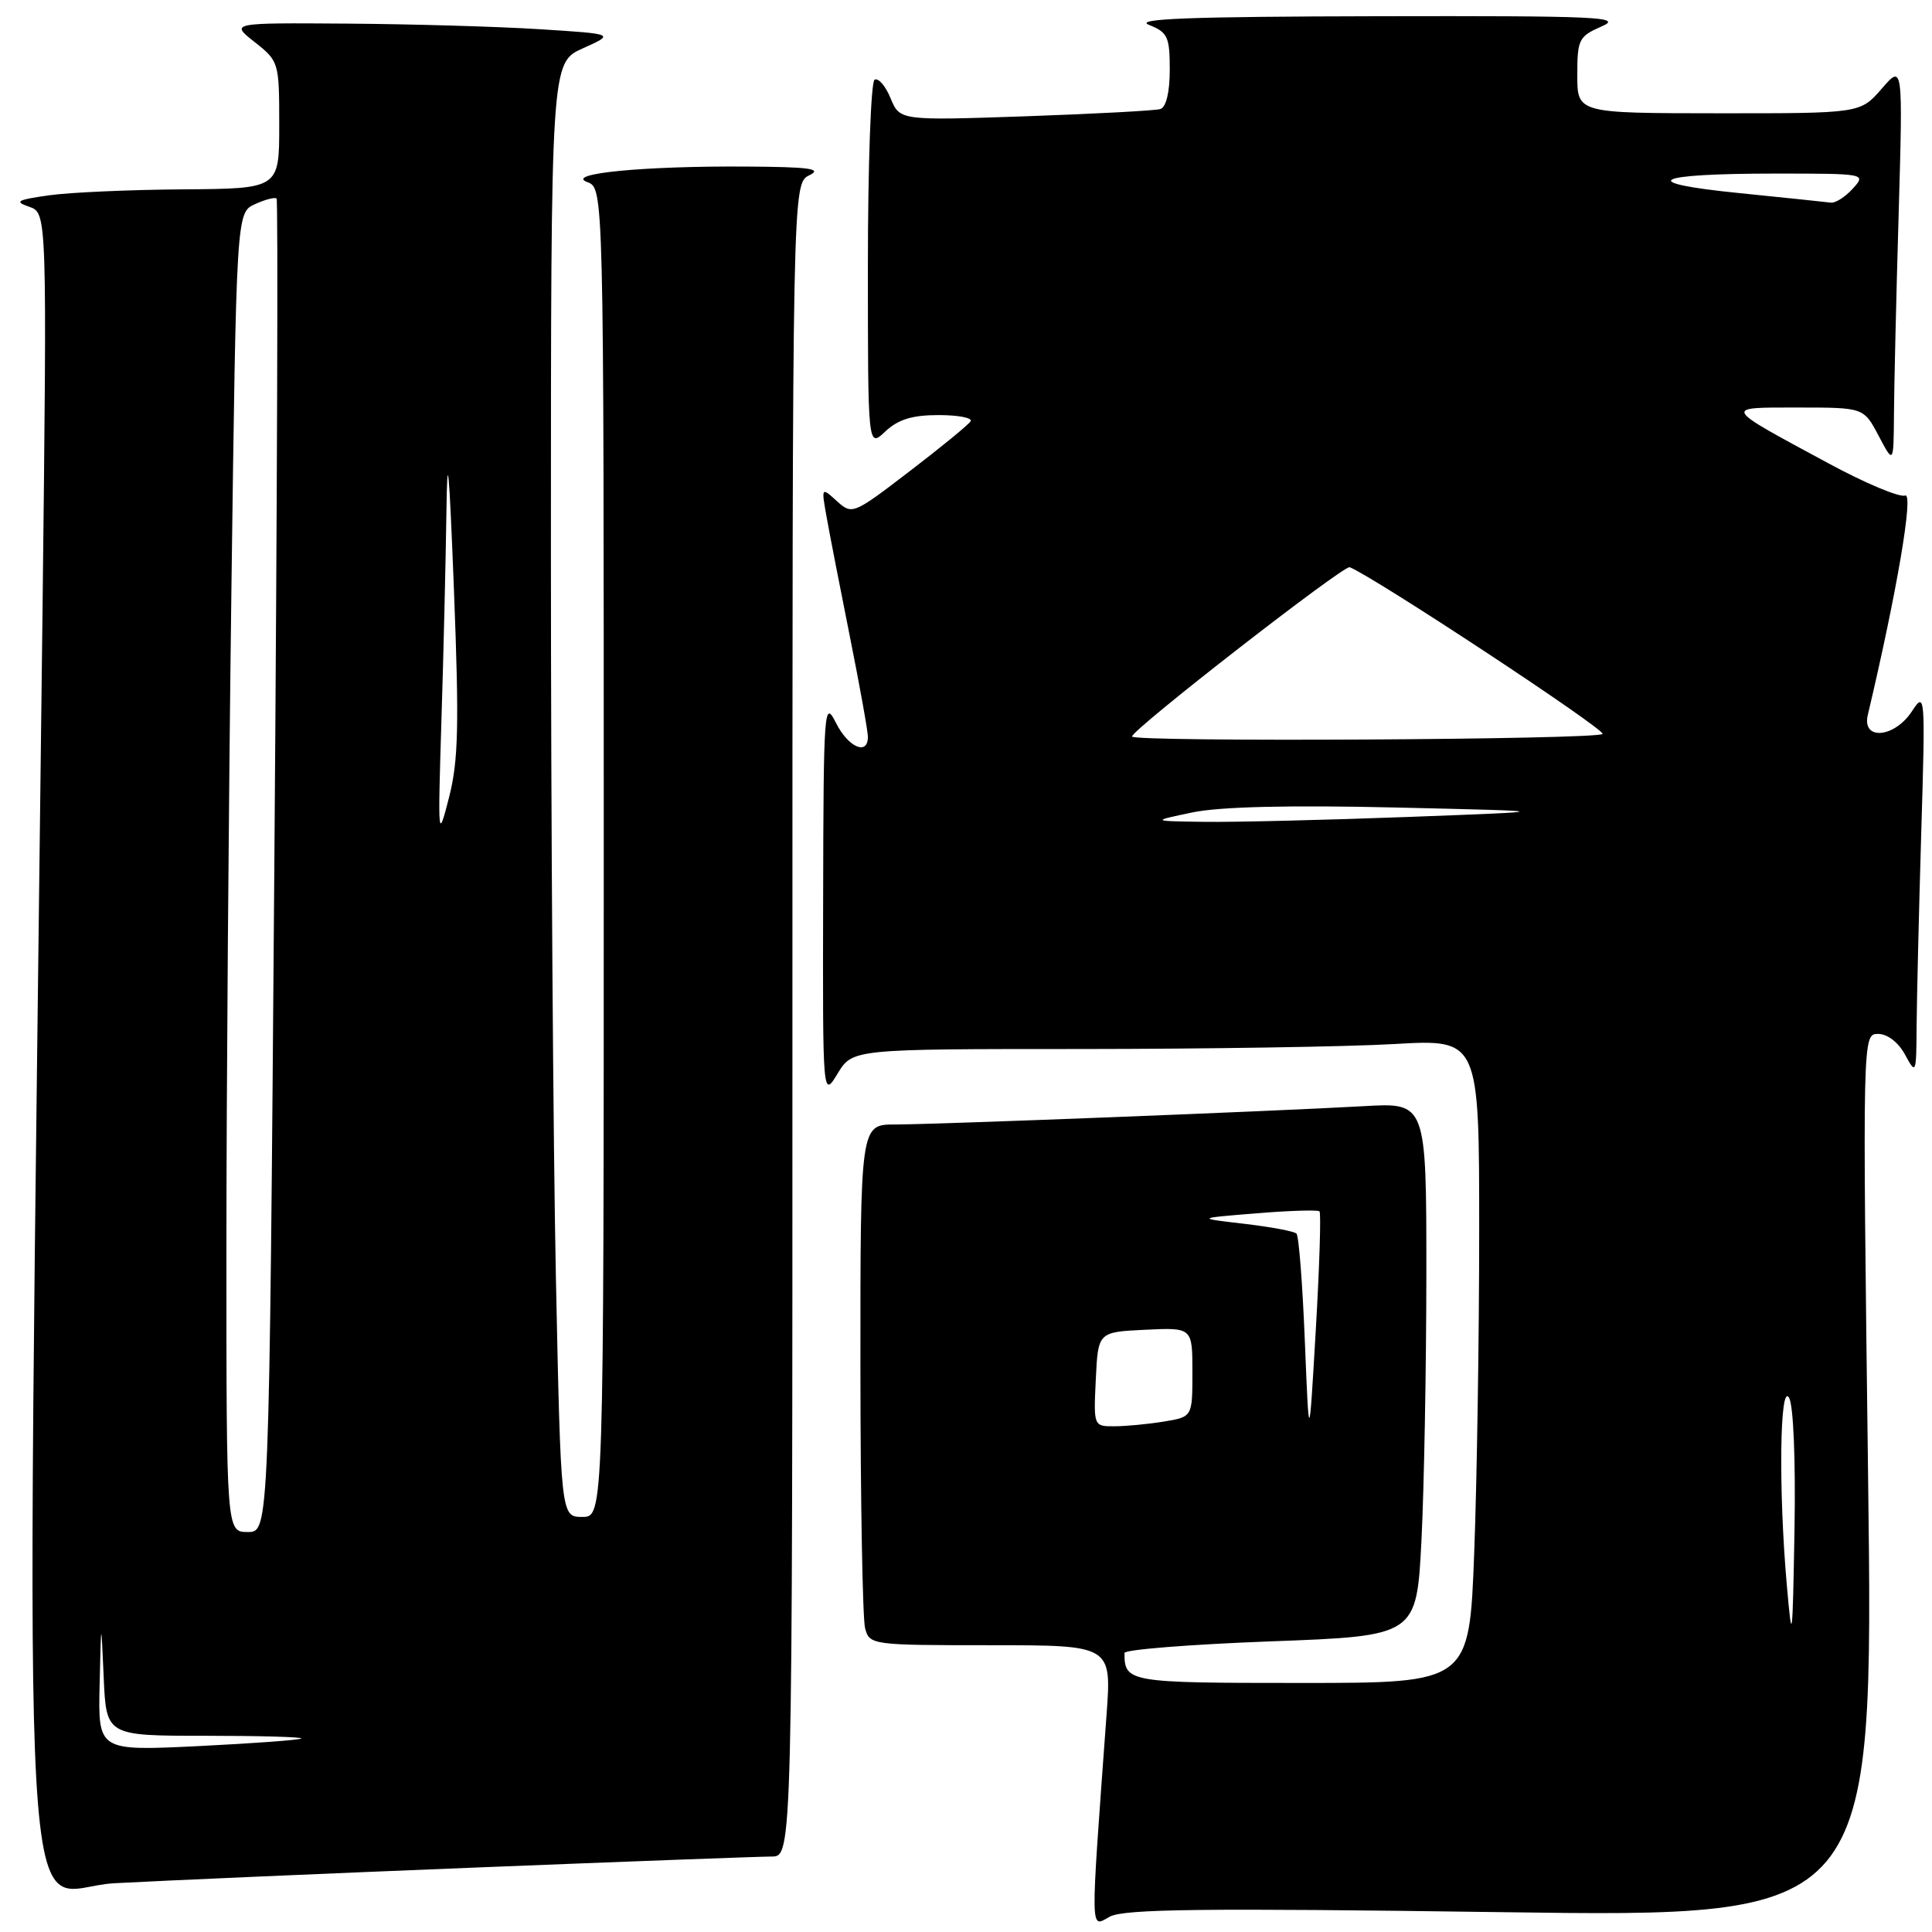 <?xml version="1.0" encoding="UTF-8" standalone="no"?>
<!DOCTYPE svg PUBLIC "-//W3C//DTD SVG 1.1//EN" "http://www.w3.org/Graphics/SVG/1.1/DTD/svg11.dtd" >
<svg xmlns="http://www.w3.org/2000/svg" xmlns:xlink="http://www.w3.org/1999/xlink" version="1.1" viewBox="0 0 256 256">
 <g >
 <path fill="currentColor"
d=" M 198.87 253.37 C 248.27 254.06 248.27 254.06 247.53 195.53 C 246.79 137.00 246.79 137.00 248.86 137.00 C 250.10 137.00 251.54 138.11 252.43 139.75 C 253.88 142.43 253.92 142.33 253.96 136.00 C 253.99 132.43 254.26 120.95 254.57 110.50 C 255.13 91.95 255.10 91.56 253.34 94.25 C 251.02 97.79 246.69 98.16 247.49 94.75 C 251.35 78.45 253.60 65.22 252.44 65.66 C 251.71 65.94 247.15 64.03 242.31 61.41 C 228.11 53.75 228.25 54.00 238.25 54.00 C 246.95 54.00 246.95 54.00 248.93 57.75 C 250.91 61.50 250.91 61.50 250.96 54.91 C 250.98 51.29 251.26 39.36 251.58 28.41 C 252.15 8.50 252.15 8.50 249.33 11.76 C 246.50 15.02 246.50 15.02 227.75 15.01 C 209.00 15.00 209.00 15.00 209.00 9.95 C 209.00 5.21 209.20 4.82 212.25 3.49 C 215.13 2.24 211.76 2.09 182.50 2.15 C 157.67 2.20 150.18 2.48 152.25 3.30 C 154.72 4.28 155.00 4.88 155.00 9.22 C 155.00 12.22 154.52 14.21 153.75 14.45 C 153.06 14.66 145.02 15.09 135.87 15.41 C 119.23 15.98 119.23 15.98 118.00 13.00 C 117.32 11.36 116.37 10.27 115.88 10.57 C 115.40 10.87 115.00 21.97 115.00 35.23 C 115.00 59.35 115.00 59.35 117.31 57.17 C 119.02 55.57 120.88 55.00 124.37 55.00 C 126.98 55.00 128.89 55.37 128.61 55.82 C 128.33 56.28 124.69 59.26 120.52 62.45 C 113.04 68.18 112.91 68.23 110.88 66.39 C 108.83 64.53 108.82 64.54 109.53 68.51 C 109.92 70.71 111.31 77.85 112.62 84.39 C 113.93 90.93 115.00 96.89 115.00 97.64 C 115.00 100.18 112.37 99.01 110.75 95.75 C 109.21 92.67 109.12 93.89 109.07 119.00 C 109.01 145.50 109.01 145.50 110.99 142.25 C 112.97 139.00 112.97 139.00 143.24 139.00 C 159.88 138.99 178.56 138.70 184.75 138.34 C 196.00 137.69 196.00 137.69 196.00 163.10 C 196.00 177.07 195.70 196.26 195.34 205.75 C 194.69 223.00 194.69 223.00 172.45 223.00 C 149.48 223.00 149.00 222.92 149.00 219.03 C 149.00 218.58 157.71 217.89 168.35 217.49 C 187.70 216.77 187.70 216.77 188.35 204.13 C 188.70 197.19 188.99 181.28 189.00 168.80 C 189.00 146.10 189.00 146.10 180.75 146.57 C 168.75 147.25 124.00 149.00 118.61 149.00 C 114.00 149.00 114.00 149.00 114.01 181.25 C 114.02 198.99 114.30 214.51 114.63 215.75 C 115.22 217.96 115.48 218.00 131.27 218.00 C 147.30 218.00 147.30 218.00 146.62 227.25 C 144.45 257.08 144.42 255.38 147.07 253.96 C 148.97 252.95 159.61 252.82 198.87 253.37 Z  M 62.99 247.46 C 83.07 246.66 100.73 246.00 102.24 246.00 C 105.00 246.00 105.00 246.00 105.00 135.15 C 105.00 24.31 105.00 24.31 107.25 23.22 C 109.03 22.36 107.27 22.12 98.90 22.07 C 85.24 21.98 74.78 23.00 77.82 24.13 C 80.00 24.94 80.00 24.94 80.00 112.97 C 80.00 201.00 80.00 201.00 77.16 201.00 C 74.32 201.00 74.32 201.00 73.66 169.34 C 73.30 151.92 73.00 108.57 73.00 72.99 C 73.00 8.30 73.00 8.30 77.24 6.40 C 81.48 4.50 81.48 4.50 71.49 3.87 C 65.99 3.52 54.53 3.19 46.00 3.13 C 30.50 3.02 30.50 3.02 33.75 5.58 C 36.96 8.11 37.00 8.26 37.00 16.57 C 37.00 25.00 37.00 25.00 24.25 25.09 C 17.24 25.14 9.25 25.49 6.50 25.88 C 2.24 26.48 1.85 26.70 3.87 27.40 C 6.24 28.21 6.24 28.21 5.63 81.36 C 3.45 268.02 2.45 250.23 15.13 249.54 C 21.38 249.20 42.92 248.26 62.99 247.46 Z  M 236.76 210.00 C 235.65 197.41 235.83 183.10 237.06 185.21 C 237.64 186.20 237.94 193.50 237.78 202.71 C 237.52 217.55 237.46 217.99 236.76 210.00 Z  M 172.90 177.76 C 172.60 170.20 172.10 163.76 171.79 163.46 C 171.49 163.15 168.37 162.57 164.87 162.16 C 158.50 161.42 158.50 161.42 166.48 160.77 C 170.86 160.41 174.63 160.30 174.84 160.51 C 175.06 160.73 174.84 167.79 174.35 176.20 C 173.46 191.50 173.46 191.50 172.90 177.76 Z  M 145.20 182.75 C 145.50 176.50 145.50 176.50 151.75 176.20 C 158.00 175.90 158.00 175.90 158.00 181.82 C 158.00 187.74 158.00 187.74 154.25 188.36 C 152.19 188.70 149.24 188.98 147.70 188.99 C 144.90 189.00 144.90 189.00 145.20 182.75 Z  M 158.00 107.65 C 161.64 106.89 170.78 106.67 185.00 107.00 C 206.50 107.50 206.50 107.50 186.59 108.25 C 175.64 108.66 163.49 108.95 159.59 108.90 C 152.50 108.80 152.50 108.80 158.00 107.65 Z  M 150.00 97.59 C 150.00 96.67 178.05 74.86 178.84 75.16 C 182.01 76.40 212.72 96.64 212.35 97.25 C 211.88 98.01 150.00 98.35 150.00 97.59 Z  M 230.50 25.59 C 216.70 24.21 218.91 23.00 235.24 23.00 C 247.25 23.00 247.30 23.01 245.50 25.00 C 244.50 26.10 243.20 26.93 242.60 26.85 C 241.99 26.77 236.55 26.20 230.50 25.59 Z  M 13.20 223.25 C 13.40 214.50 13.40 214.50 13.74 222.25 C 14.08 230.00 14.08 230.00 27.21 230.00 C 34.43 230.00 40.15 230.16 39.92 230.36 C 39.69 230.56 33.54 231.01 26.25 231.37 C 13.00 232.01 13.00 232.01 13.20 223.25 Z  M 30.00 165.75 C 30.00 145.26 30.30 105.93 30.66 78.34 C 31.32 28.17 31.32 28.17 33.79 27.05 C 35.15 26.43 36.43 26.10 36.65 26.31 C 36.86 26.53 36.73 66.37 36.35 114.85 C 35.67 203.00 35.67 203.00 32.84 203.00 C 30.00 203.00 30.00 203.00 30.00 165.75 Z  M 58.49 95.50 C 58.77 86.70 59.06 74.33 59.15 68.00 C 59.27 59.20 59.50 61.58 60.15 78.16 C 60.85 96.17 60.74 100.80 59.50 105.66 C 58.03 111.39 58.01 111.19 58.49 95.50 Z "/>
</g>
</svg>